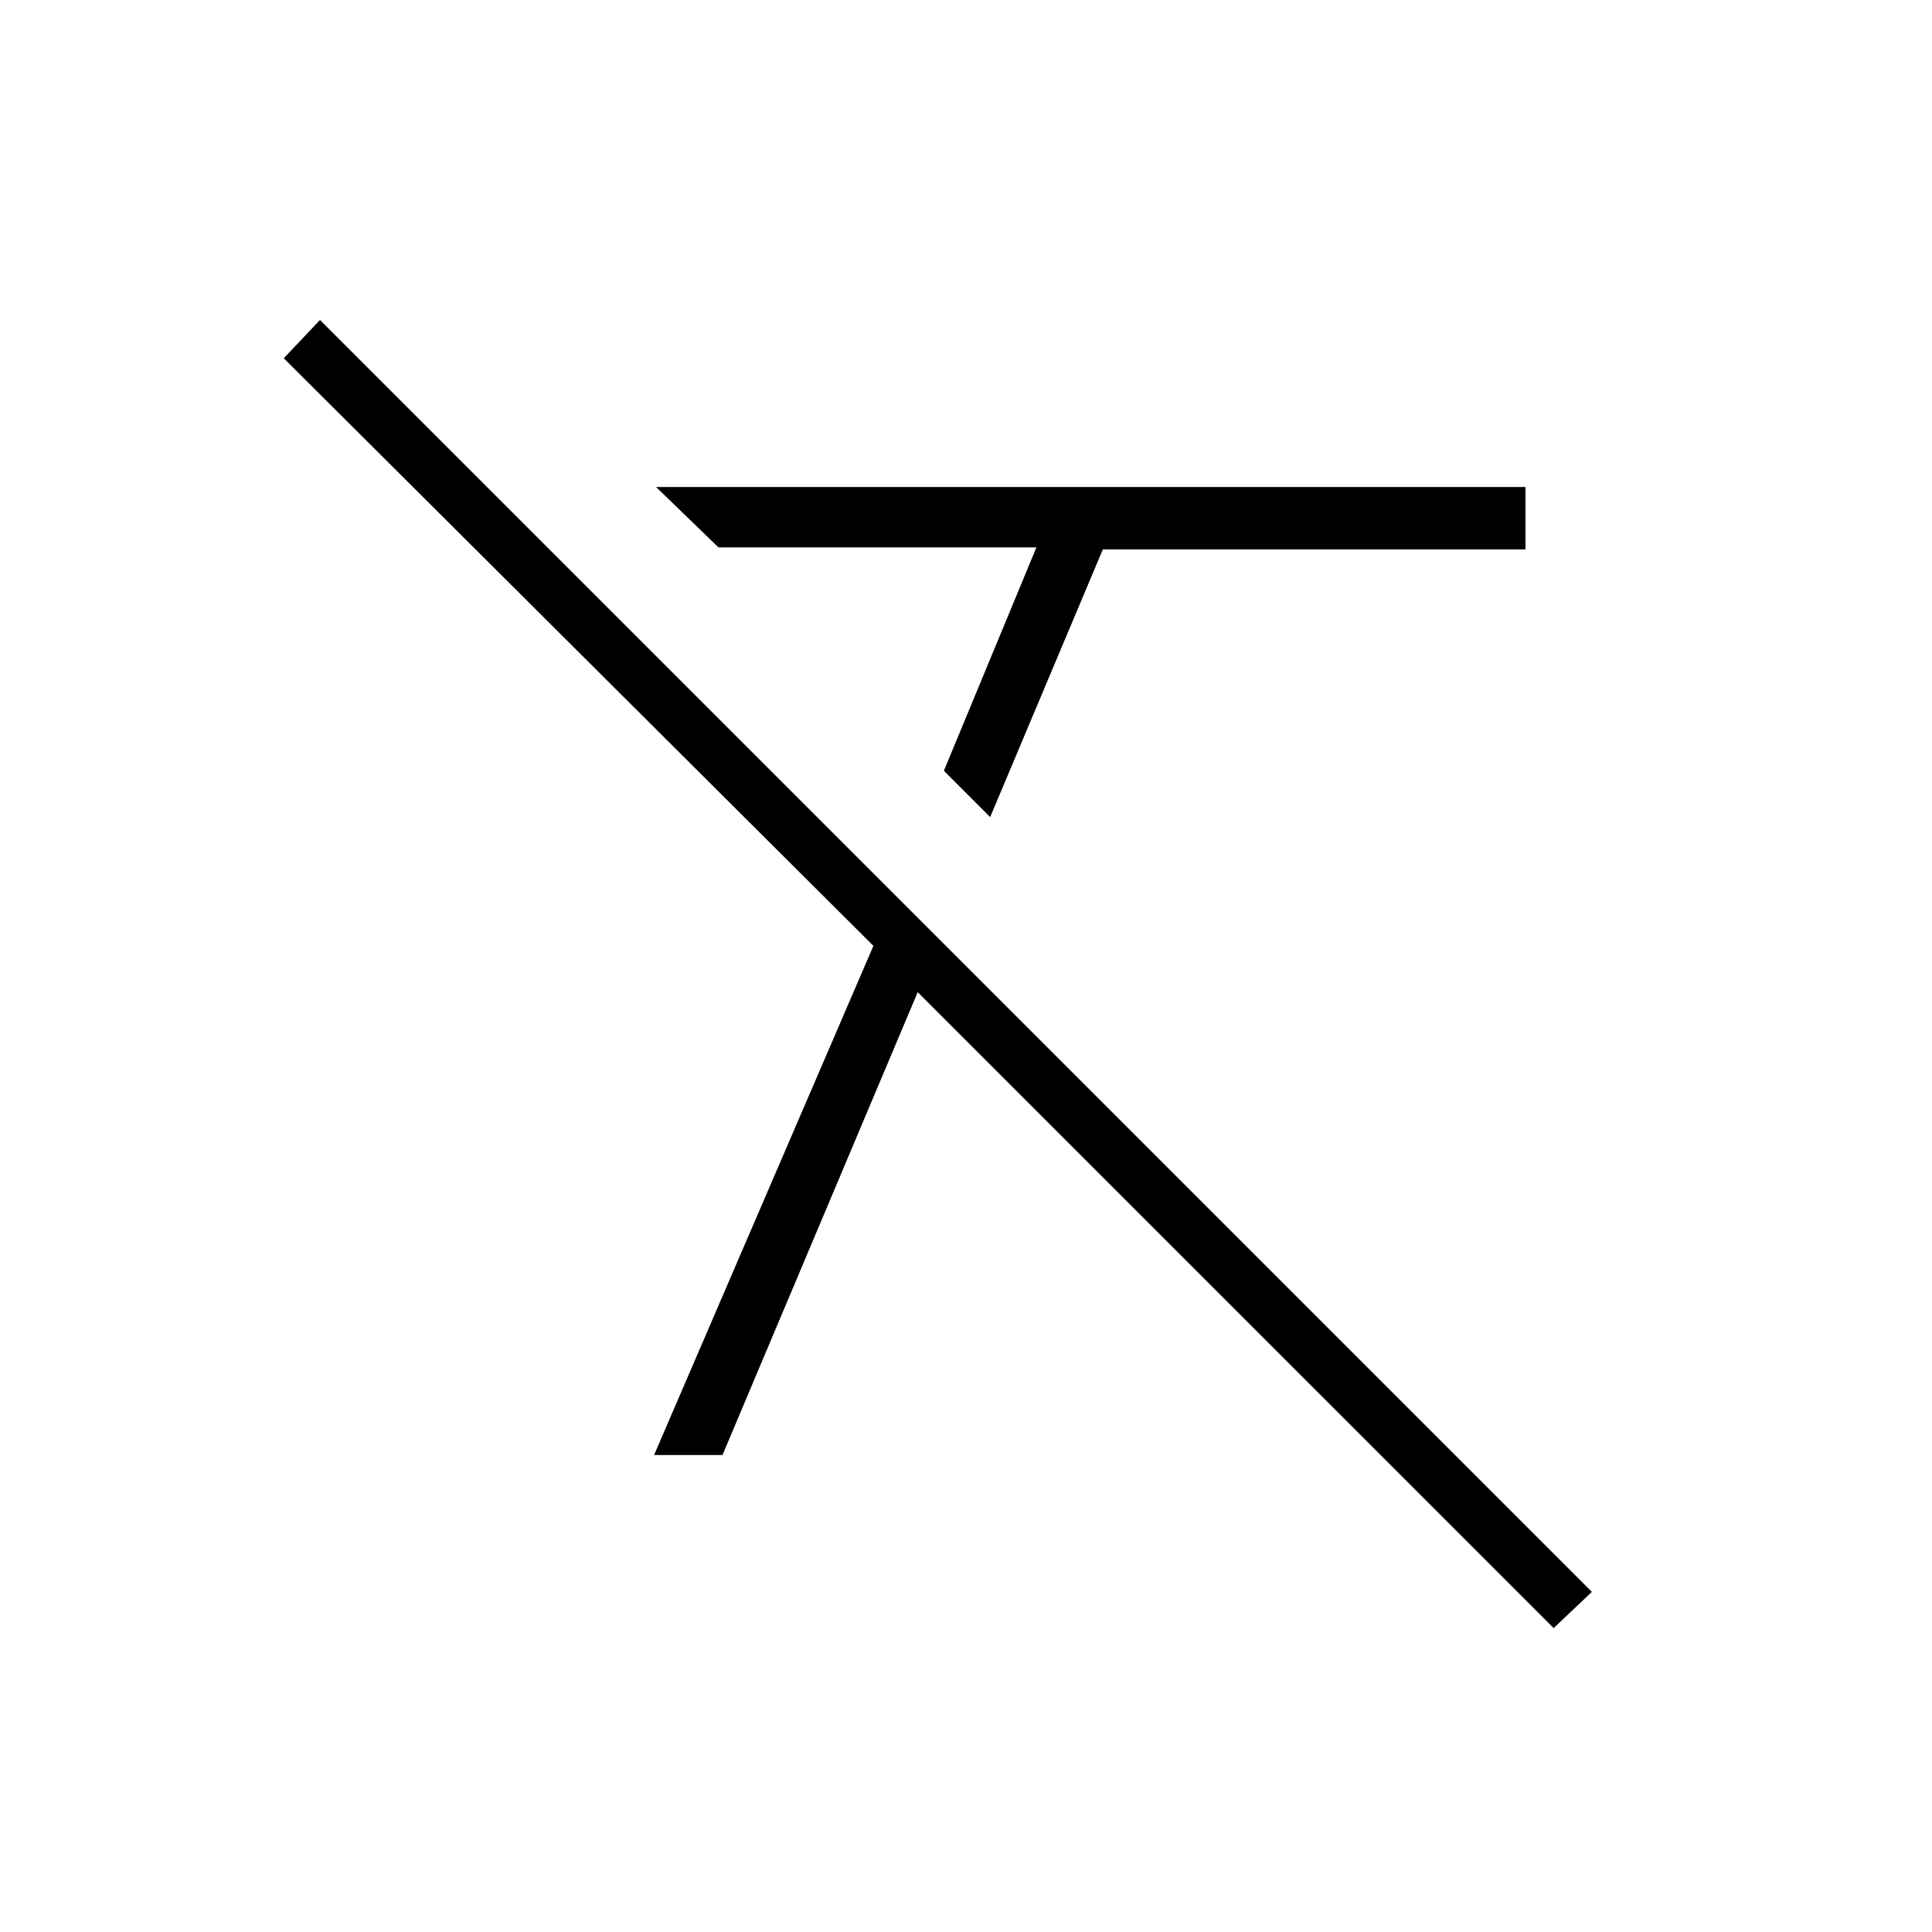 <svg xmlns="http://www.w3.org/2000/svg" height="40" width="40"><path d="M20.5 16.917 19.542 15.958 21.458 11.333H14.875L13.583 10.083H31.583V11.375H22.833ZM32.167 33.708 19 20.542 14.958 30.125H13.542L18.083 19.583L5.875 7.417L6.625 6.625L32.958 32.958Z"/></svg>
